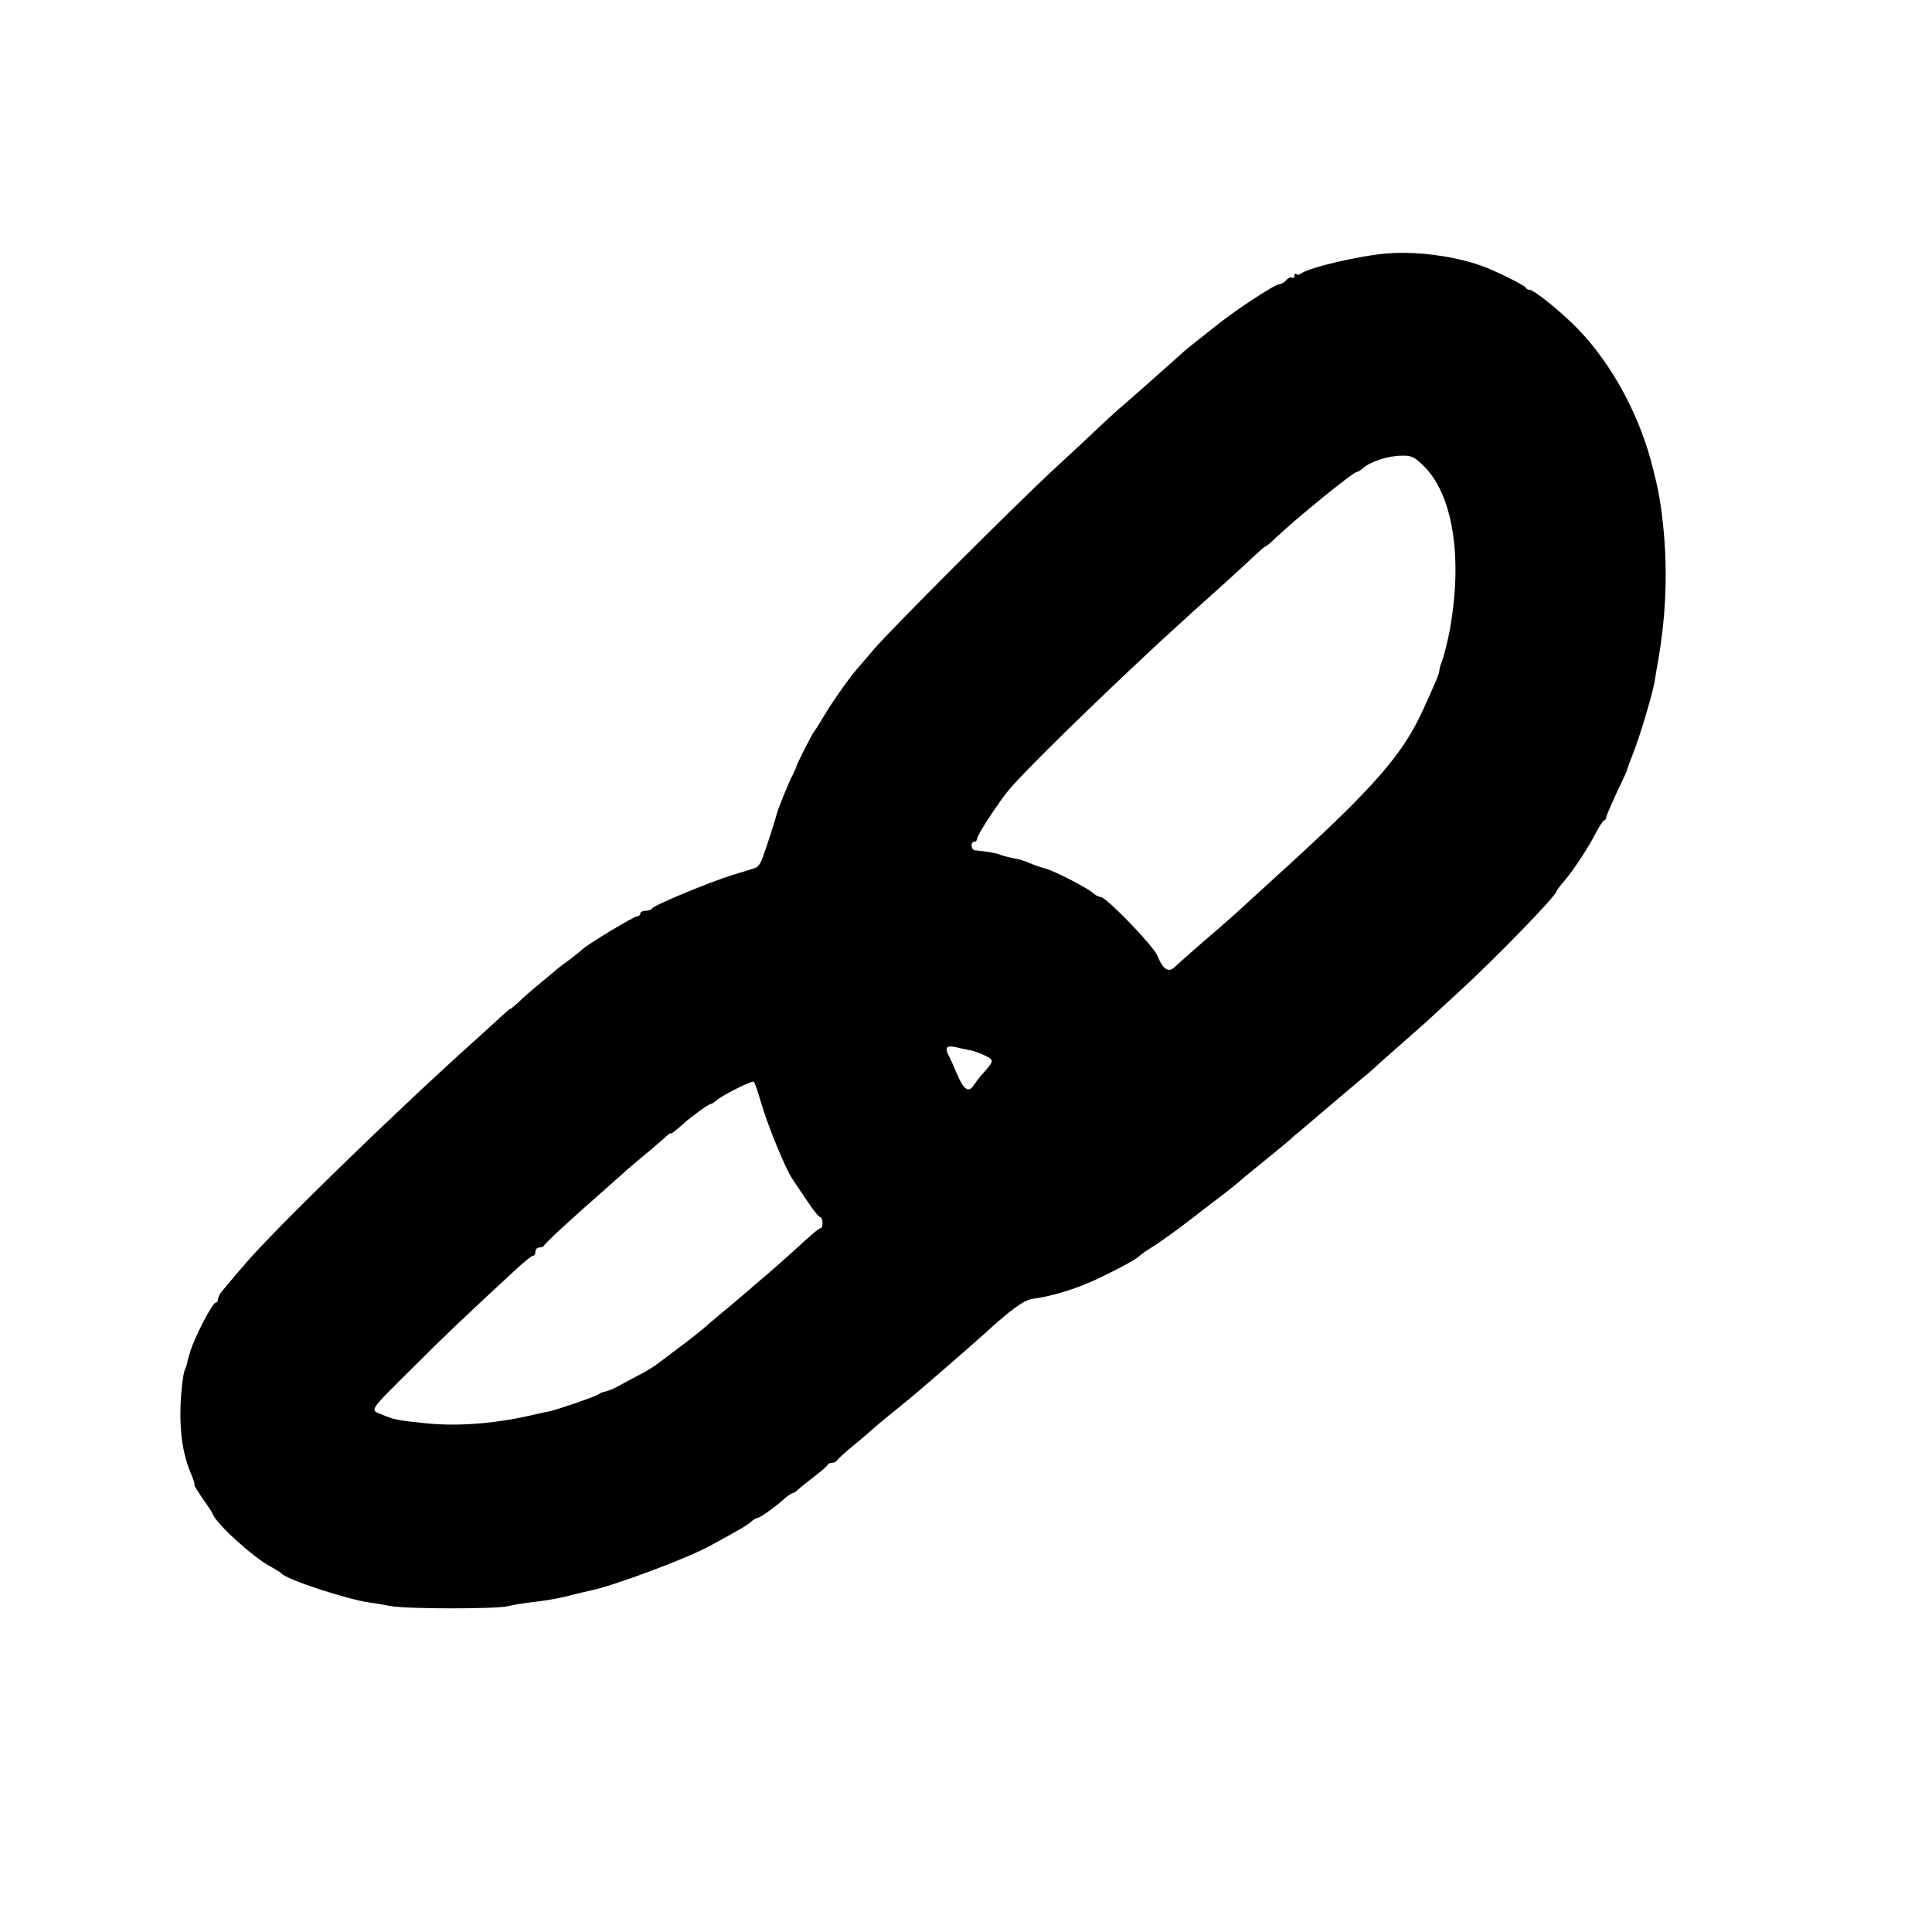 <?xml version="1.0" standalone="no"?>
<!DOCTYPE svg PUBLIC "-//W3C//DTD SVG 20010904//EN"
 "http://www.w3.org/TR/2001/REC-SVG-20010904/DTD/svg10.dtd">
<svg version="1.0" xmlns="http://www.w3.org/2000/svg"
 width="700pt" height="700pt" viewBox="0 0 700 700"
 preserveAspectRatio="xMidYMid meet">
<g transform="translate(0,700) scale(0.1,-0.1)"
fill="#000000" stroke="none">
<path d="M5030 6082 c-99 -7 -287 -51 -316 -73 -6 -5 -14 -6 -17 -2 -4 3 -7 1
-7 -6 0 -7 -4 -10 -9 -7 -5 3 -14 -1 -21 -9 -7 -8 -18 -15 -25 -15 -16 0 -153
-90 -221 -144 -28 -22 -67 -53 -86 -68 -19 -15 -46 -37 -59 -50 -56 -50 -173
-154 -198 -175 -15 -12 -52 -46 -83 -75 -30 -29 -104 -98 -164 -153 -146 -135
-597 -586 -659 -659 -27 -32 -54 -63 -60 -70 -28 -32 -95 -127 -120 -171 -16
-27 -32 -52 -35 -55 -6 -6 -65 -121 -65 -129 -1 -3 -6 -15 -12 -27 -13 -23
-53 -121 -59 -144 -6 -26 -45 -144 -55 -168 -5 -12 -14 -24 -21 -26 -7 -3 -44
-14 -83 -26 -87 -27 -289 -111 -293 -122 -2 -4 -12 -8 -23 -8 -10 0 -19 -4
-19 -10 0 -5 -5 -10 -12 -10 -11 0 -187 -106 -198 -120 -3 -3 -23 -19 -45 -36
-22 -16 -45 -33 -51 -39 -6 -5 -33 -28 -60 -50 -27 -22 -61 -52 -76 -67 -16
-14 -28 -25 -28 -23 0 2 -10 -6 -23 -18 -13 -12 -58 -53 -101 -92 -289 -259
-741 -698 -847 -825 -30 -35 -62 -73 -71 -84 -10 -11 -18 -26 -18 -33 0 -7 -4
-13 -9 -13 -11 0 -74 -121 -91 -175 -7 -22 -12 -40 -11 -40 1 0 -3 -13 -10
-30 -6 -16 -13 -75 -15 -130 -3 -101 9 -176 39 -247 9 -21 14 -38 11 -38 -2 0
11 -21 29 -48 19 -26 36 -52 38 -58 13 -35 143 -154 209 -190 19 -10 37 -22
40 -25 18 -22 235 -93 317 -105 17 -2 52 -8 78 -13 59 -11 374 -11 423 -1 20
5 57 11 82 14 62 7 108 15 155 28 22 5 49 12 60 14 82 16 352 116 439 164 101
55 131 72 147 86 8 8 19 14 23 14 9 0 62 38 96 68 13 12 28 22 32 22 3 0 13 6
20 13 7 7 33 28 58 47 25 19 47 38 48 42 2 5 10 8 17 8 7 0 15 4 17 8 2 4 32
32 68 61 36 30 67 57 70 60 3 3 28 24 55 46 28 22 61 50 75 61 14 12 48 41 75
64 48 41 166 144 189 165 96 88 146 125 177 129 76 10 166 39 243 76 81 39
137 70 146 81 3 3 25 19 50 34 25 16 81 56 124 89 44 34 102 79 130 100 28 21
53 42 56 45 3 3 41 35 85 70 44 36 88 72 97 80 9 9 23 21 30 26 7 6 58 49 113
96 55 47 111 94 124 105 13 10 31 26 40 34 9 9 54 49 101 90 47 41 90 80 96
85 6 6 52 48 103 95 137 125 360 355 361 371 0 3 12 19 26 35 32 37 85 116
115 174 13 25 27 47 32 48 4 2 7 7 7 12 0 4 17 43 37 87 21 43 38 80 38 83 0
3 11 32 24 65 25 65 66 204 75 250 3 17 7 44 10 60 37 199 41 395 12 590 -7
42 -8 50 -26 124 -46 189 -145 375 -269 505 -59 62 -163 146 -179 146 -6 0
-12 3 -14 8 -3 8 -114 63 -163 80 -97 34 -232 52 -335 44z m130 -772 c103
-103 139 -325 95 -580 -7 -44 -24 -110 -32 -130 -4 -8 -7 -22 -8 -30 -1 -9 -9
-31 -18 -50 -8 -19 -25 -57 -37 -83 -75 -169 -178 -288 -541 -617 -45 -41
-103 -94 -128 -117 -25 -23 -57 -51 -71 -63 -77 -66 -146 -127 -163 -143 -23
-23 -43 -10 -64 41 -15 36 -185 212 -205 212 -6 0 -19 6 -27 14 -23 20 -142
81 -173 89 -15 4 -40 12 -55 19 -30 12 -36 14 -73 21 -14 3 -32 8 -41 12 -14
5 -42 10 -86 14 -15 1 -18 31 -3 31 6 0 10 5 10 11 0 13 78 132 116 178 63 74
309 315 544 533 117 107 124 114 235 213 43 39 93 85 112 103 18 17 35 32 38
32 2 0 15 10 28 23 82 78 290 247 303 247 4 0 15 7 24 15 25 22 90 44 138 44
36 1 47 -4 82 -39z m-1641 -2116 c13 -3 37 -12 53 -20 31 -16 31 -17 -20 -74
-7 -8 -19 -24 -26 -35 -18 -25 -36 -11 -60 47 -10 24 -22 51 -27 60 -17 33
-11 41 24 34 17 -4 43 -10 56 -12z m-760 -194 c25 -84 86 -232 111 -270 9 -14
34 -51 55 -82 21 -32 42 -58 47 -58 10 0 11 -40 1 -40 -5 0 -28 -19 -54 -43
-25 -23 -74 -67 -108 -97 -35 -30 -73 -63 -85 -73 -19 -17 -72 -62 -130 -110
-11 -9 -30 -25 -41 -35 -11 -10 -51 -42 -90 -71 -38 -29 -77 -58 -85 -64 -9
-7 -33 -22 -55 -34 -22 -11 -57 -30 -77 -41 -20 -12 -45 -22 -55 -24 -10 -2
-20 -6 -23 -9 -6 -7 -149 -56 -181 -63 -13 -2 -44 -9 -69 -15 -133 -30 -270
-40 -385 -27 -90 9 -110 13 -149 30 -47 19 -55 7 115 176 110 110 173 170 373
355 27 25 53 45 57 45 5 0 9 7 9 15 0 8 6 15 14 15 8 0 16 4 18 8 3 8 93 91
208 192 41 36 81 72 90 80 9 8 36 31 60 51 25 20 57 48 73 62 15 14 27 24 27
21 0 -5 15 7 48 36 26 24 90 70 97 70 3 0 11 5 18 11 22 20 132 75 138 70 4
-3 16 -40 28 -81z"/>
</g>
</svg>
